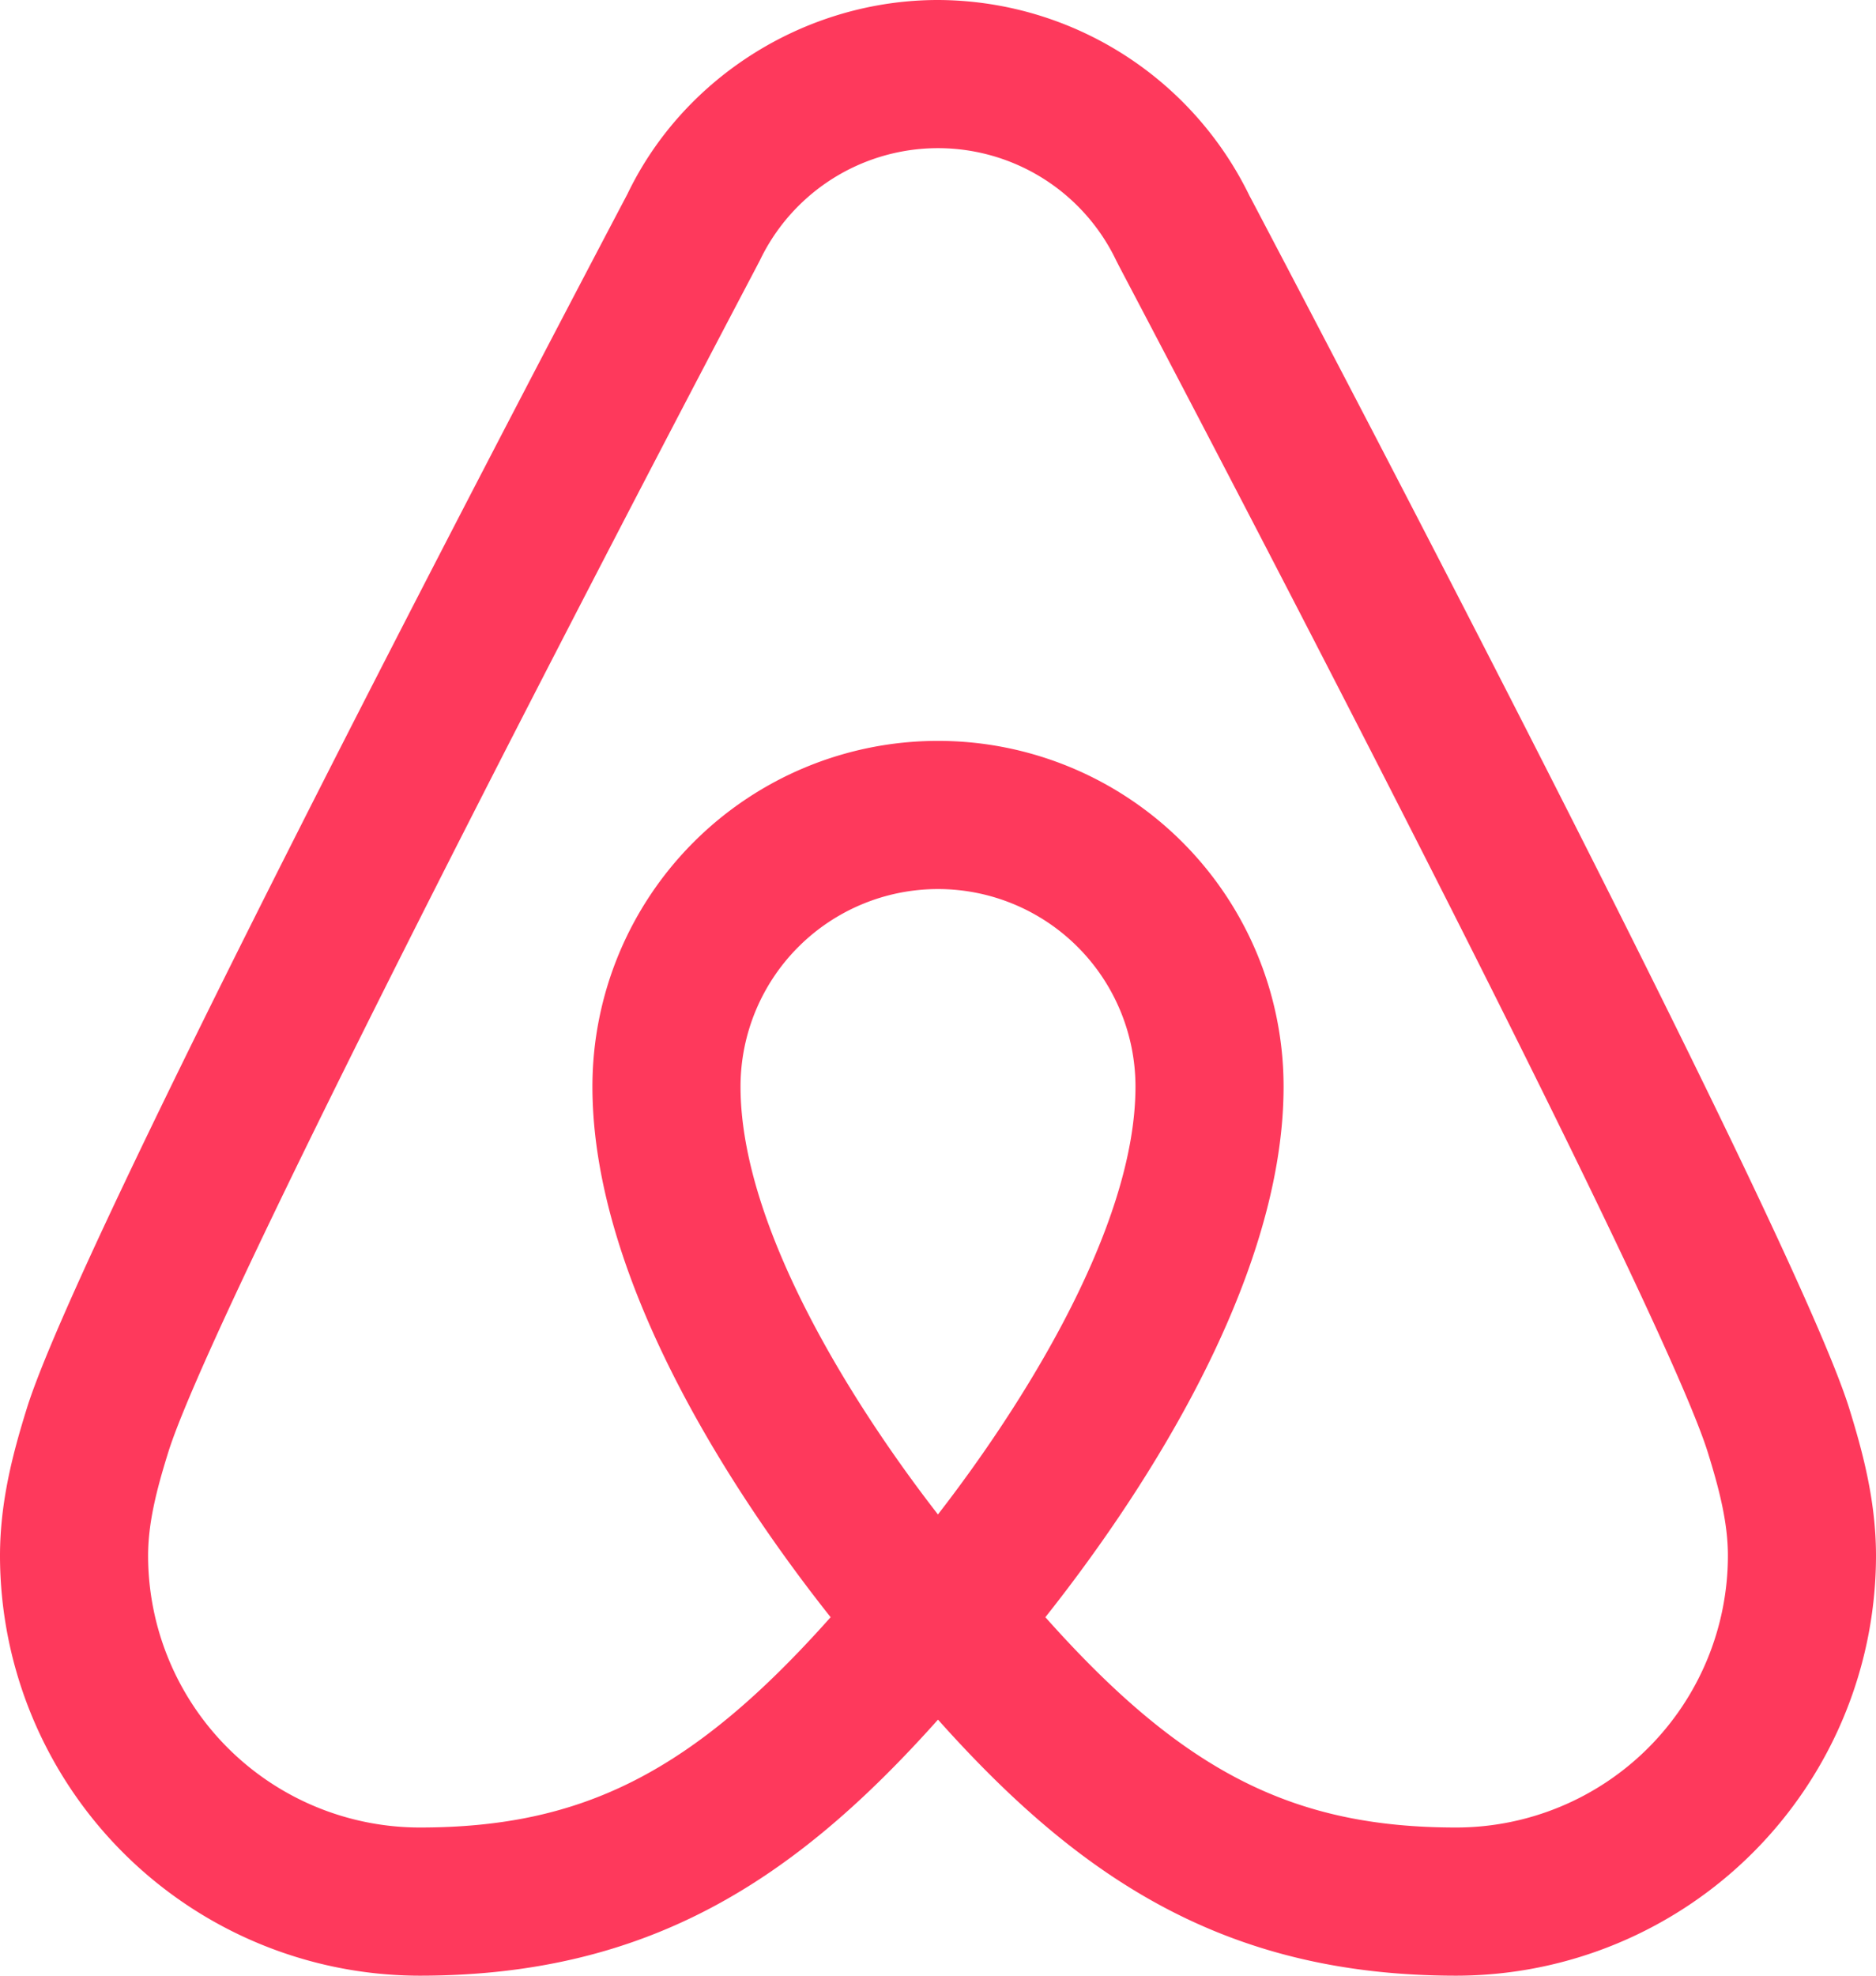 <svg xmlns="http://www.w3.org/2000/svg" width="380" height="400" viewBox="0 0 380 400">
  <g id="surface21142852" transform="translate(-50 -40)">
    <path id="Path_1" data-name="Path 1" d="M424.59,325.191c-10.371-33.363-95.391-195.961-121.2-245l-.262-.48A70.416,70.416,0,0,0,240,40c-26.762,0-51.531,15.59-62.91,39.289l-.48.91C150.8,129.23,65.781,291.828,55.422,325.18,52.609,334.211,50,344.07,50,355a85.094,85.094,0,0,0,85,85c46.539,0,76.121-19.488,105-51.84C268.879,420.512,298.461,440,345,440a85.094,85.094,0,0,0,85-85C430,344.07,427.391,334.211,424.59,325.191Zm-184.6,21.43C223.3,325.148,200,288.809,200,260a40,40,0,0,1,80,0C280,288.719,256.68,325.109,239.988,346.621ZM345,410c-32.871,0-55.211-11.07-83.25-42.578C278.781,345.961,310,301.039,310,260a70,70,0,0,0-140,0c0,41.039,31.219,85.961,48.25,107.422C190.211,398.93,167.871,410,135,410a55.066,55.066,0,0,1-55-55c0-6.531,1.621-13.078,4.059-20.9C91.7,309.5,153,189.48,203.16,94.172l.762-1.461a40.014,40.014,0,0,1,72.227.141l.68,1.32C327,189.48,388.3,309.5,395.949,334.109,398.379,341.922,400,348.469,400,355A55.066,55.066,0,0,1,345,410Zm0,0" fill="#fe395c"/>
  </g>
</svg>

